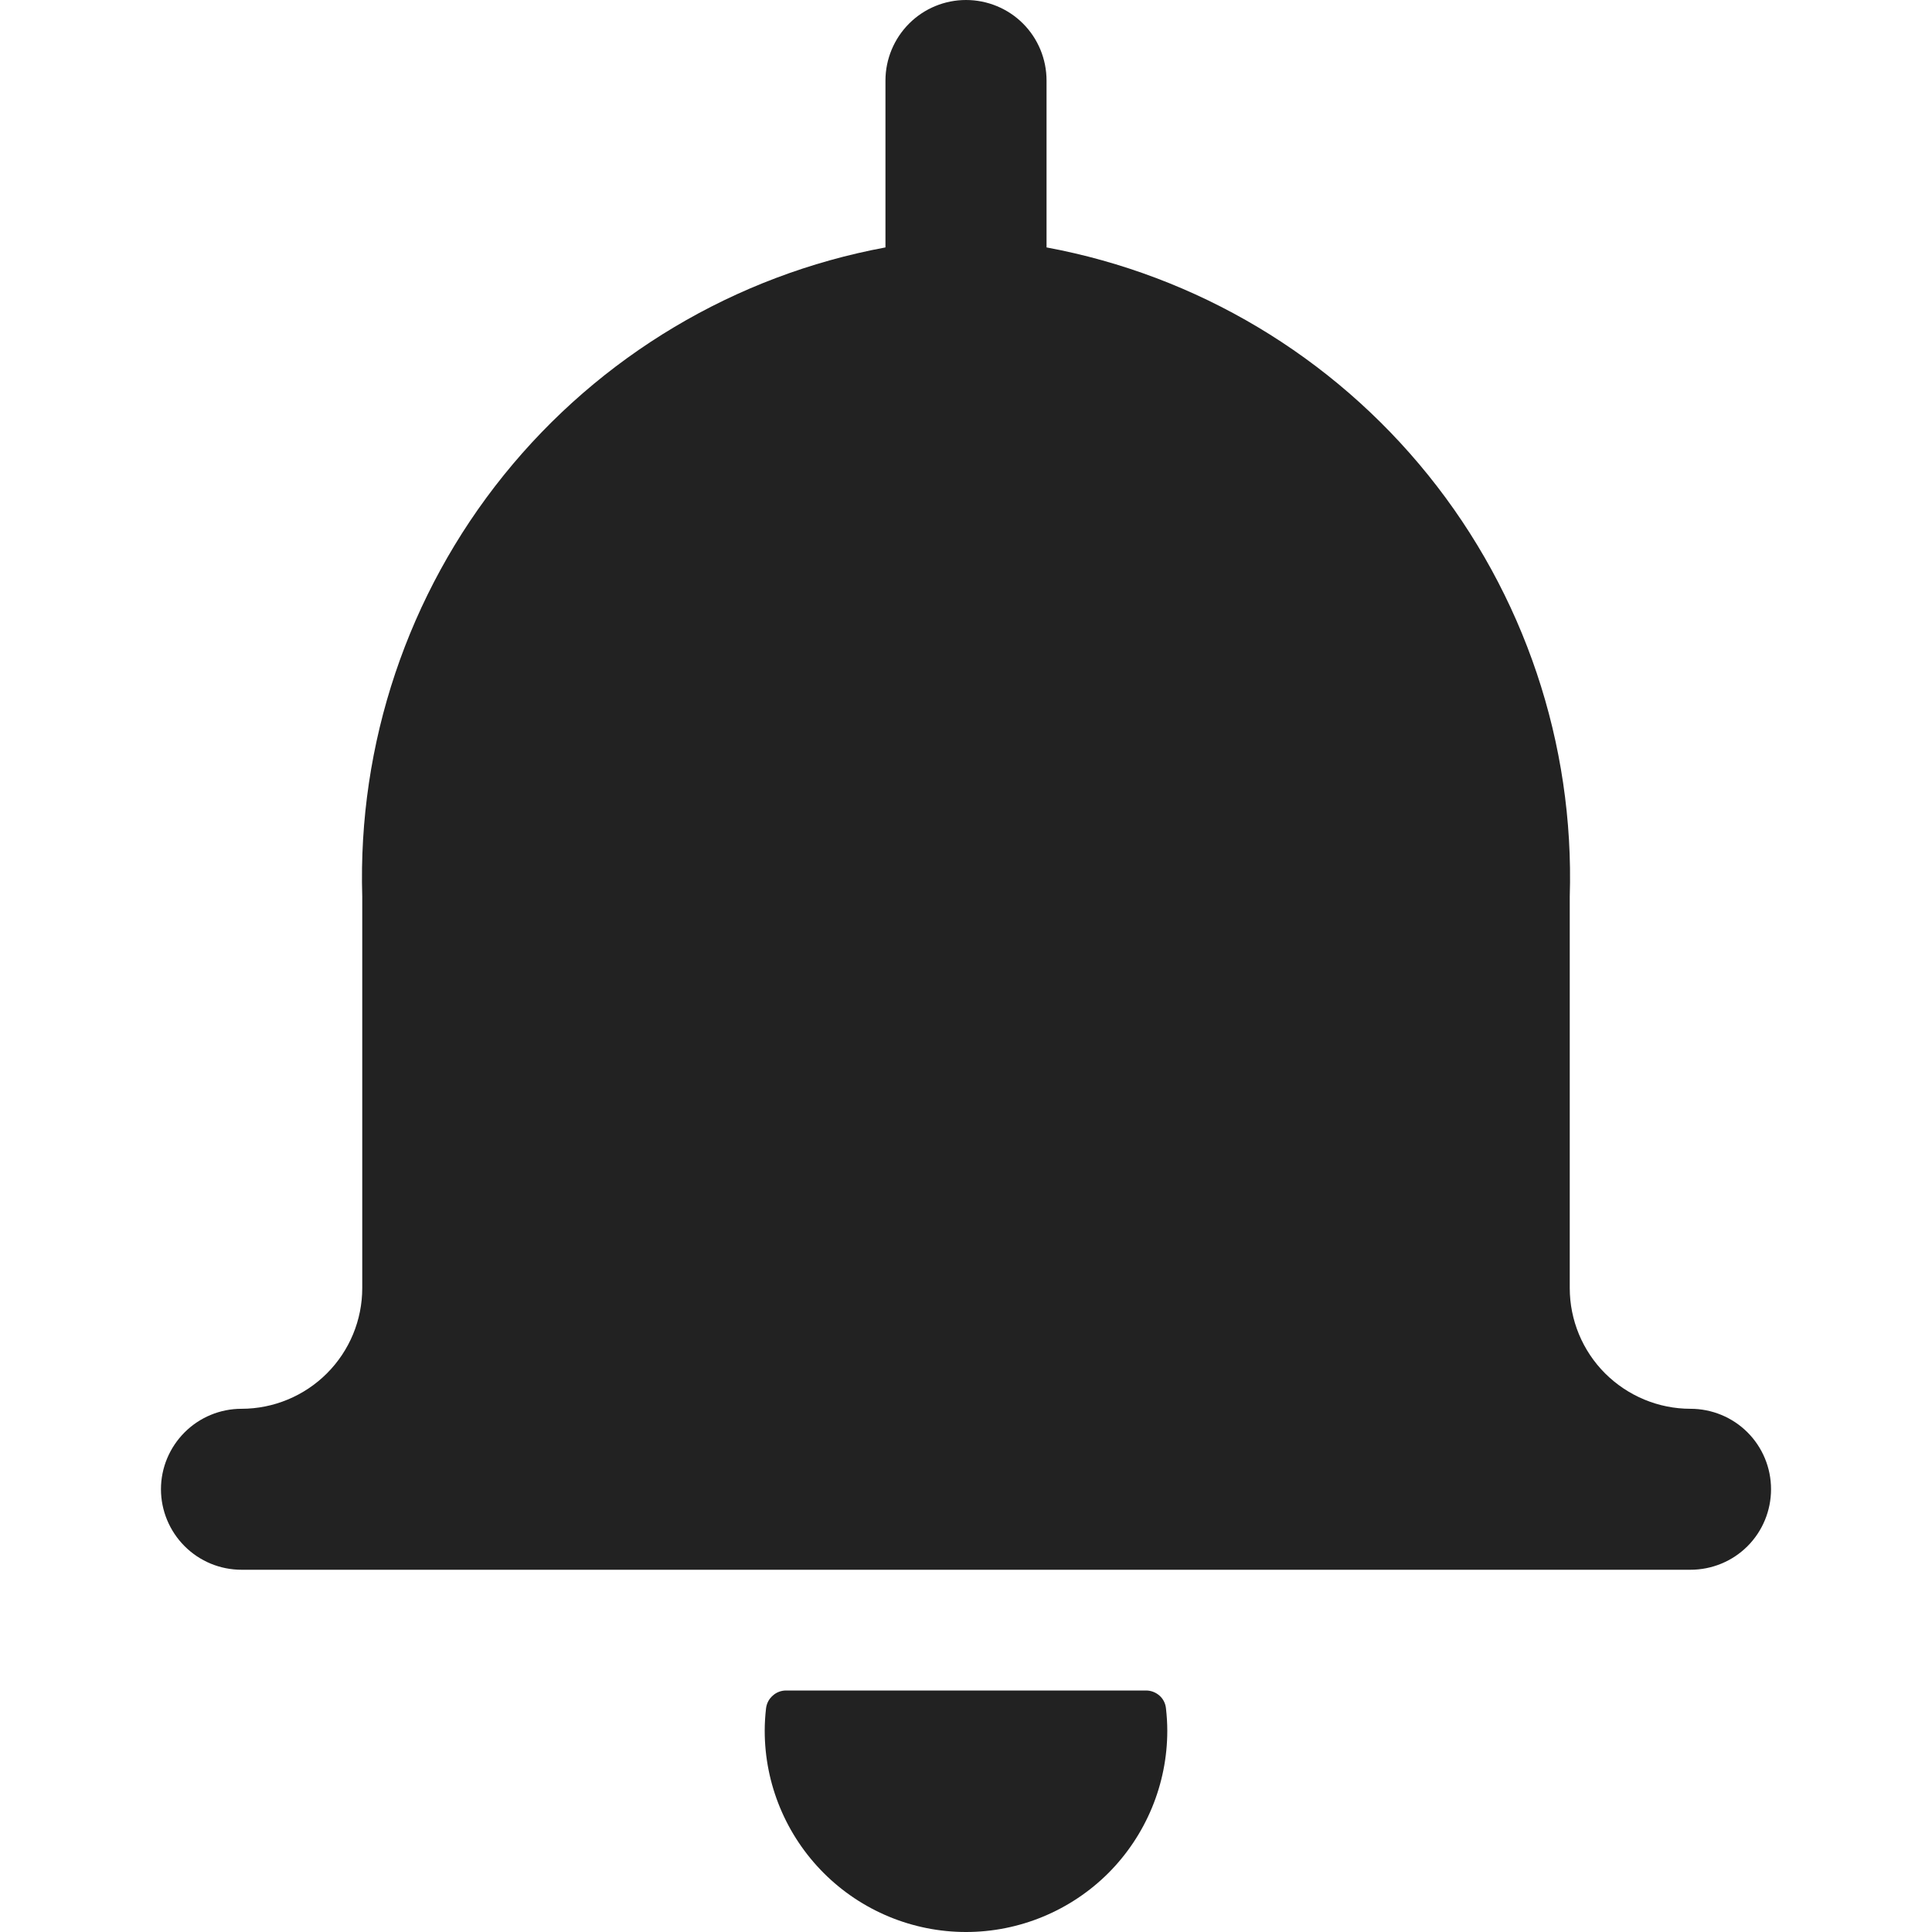<svg width="16" height="16" viewBox="0 0 16 16" fill="none" xmlns="http://www.w3.org/2000/svg">
<g clip-path="url(#clip0_934_1885)">
<path d="M14 11.667C13.735 11.667 13.481 11.561 13.293 11.374C13.105 11.186 13 10.932 13 10.667V7.425C13.039 6.159 12.623 4.921 11.828 3.935C11.033 2.949 9.912 2.28 8.667 2.049V0.667C8.667 0.49 8.597 0.32 8.472 0.195C8.347 0.07 8.177 0 8 0C7.823 0 7.654 0.07 7.529 0.195C7.404 0.32 7.333 0.49 7.333 0.667V2.049C6.088 2.28 4.967 2.949 4.172 3.935C3.377 4.921 2.962 6.159 3 7.425V10.667C3 10.932 2.895 11.186 2.707 11.374C2.52 11.561 2.265 11.667 2 11.667C1.823 11.667 1.654 11.737 1.529 11.862C1.404 11.987 1.333 12.156 1.333 12.333C1.333 12.51 1.404 12.68 1.529 12.805C1.654 12.93 1.823 13 2 13H14C14.177 13 14.347 12.93 14.472 12.805C14.597 12.68 14.667 12.51 14.667 12.333C14.667 12.156 14.597 11.987 14.472 11.862C14.347 11.737 14.177 11.667 14 11.667ZM9.491 14H6.51C6.469 14 6.429 14.015 6.399 14.043C6.368 14.07 6.349 14.107 6.344 14.148C6.337 14.21 6.333 14.271 6.333 14.333C6.333 14.775 6.509 15.199 6.822 15.512C7.134 15.824 7.558 16 8 16C8.442 16 8.866 15.824 9.179 15.512C9.491 15.199 9.667 14.775 9.667 14.333C9.667 14.271 9.663 14.21 9.656 14.148C9.652 14.107 9.633 14.069 9.602 14.042C9.571 14.015 9.532 14 9.491 14Z" fill="#222222"/>
</g>
<defs>
<clipPath id="clip0_934_1885">
<rect width="16" height="16" fill="white"/>
</clipPath>
</defs>
</svg>
